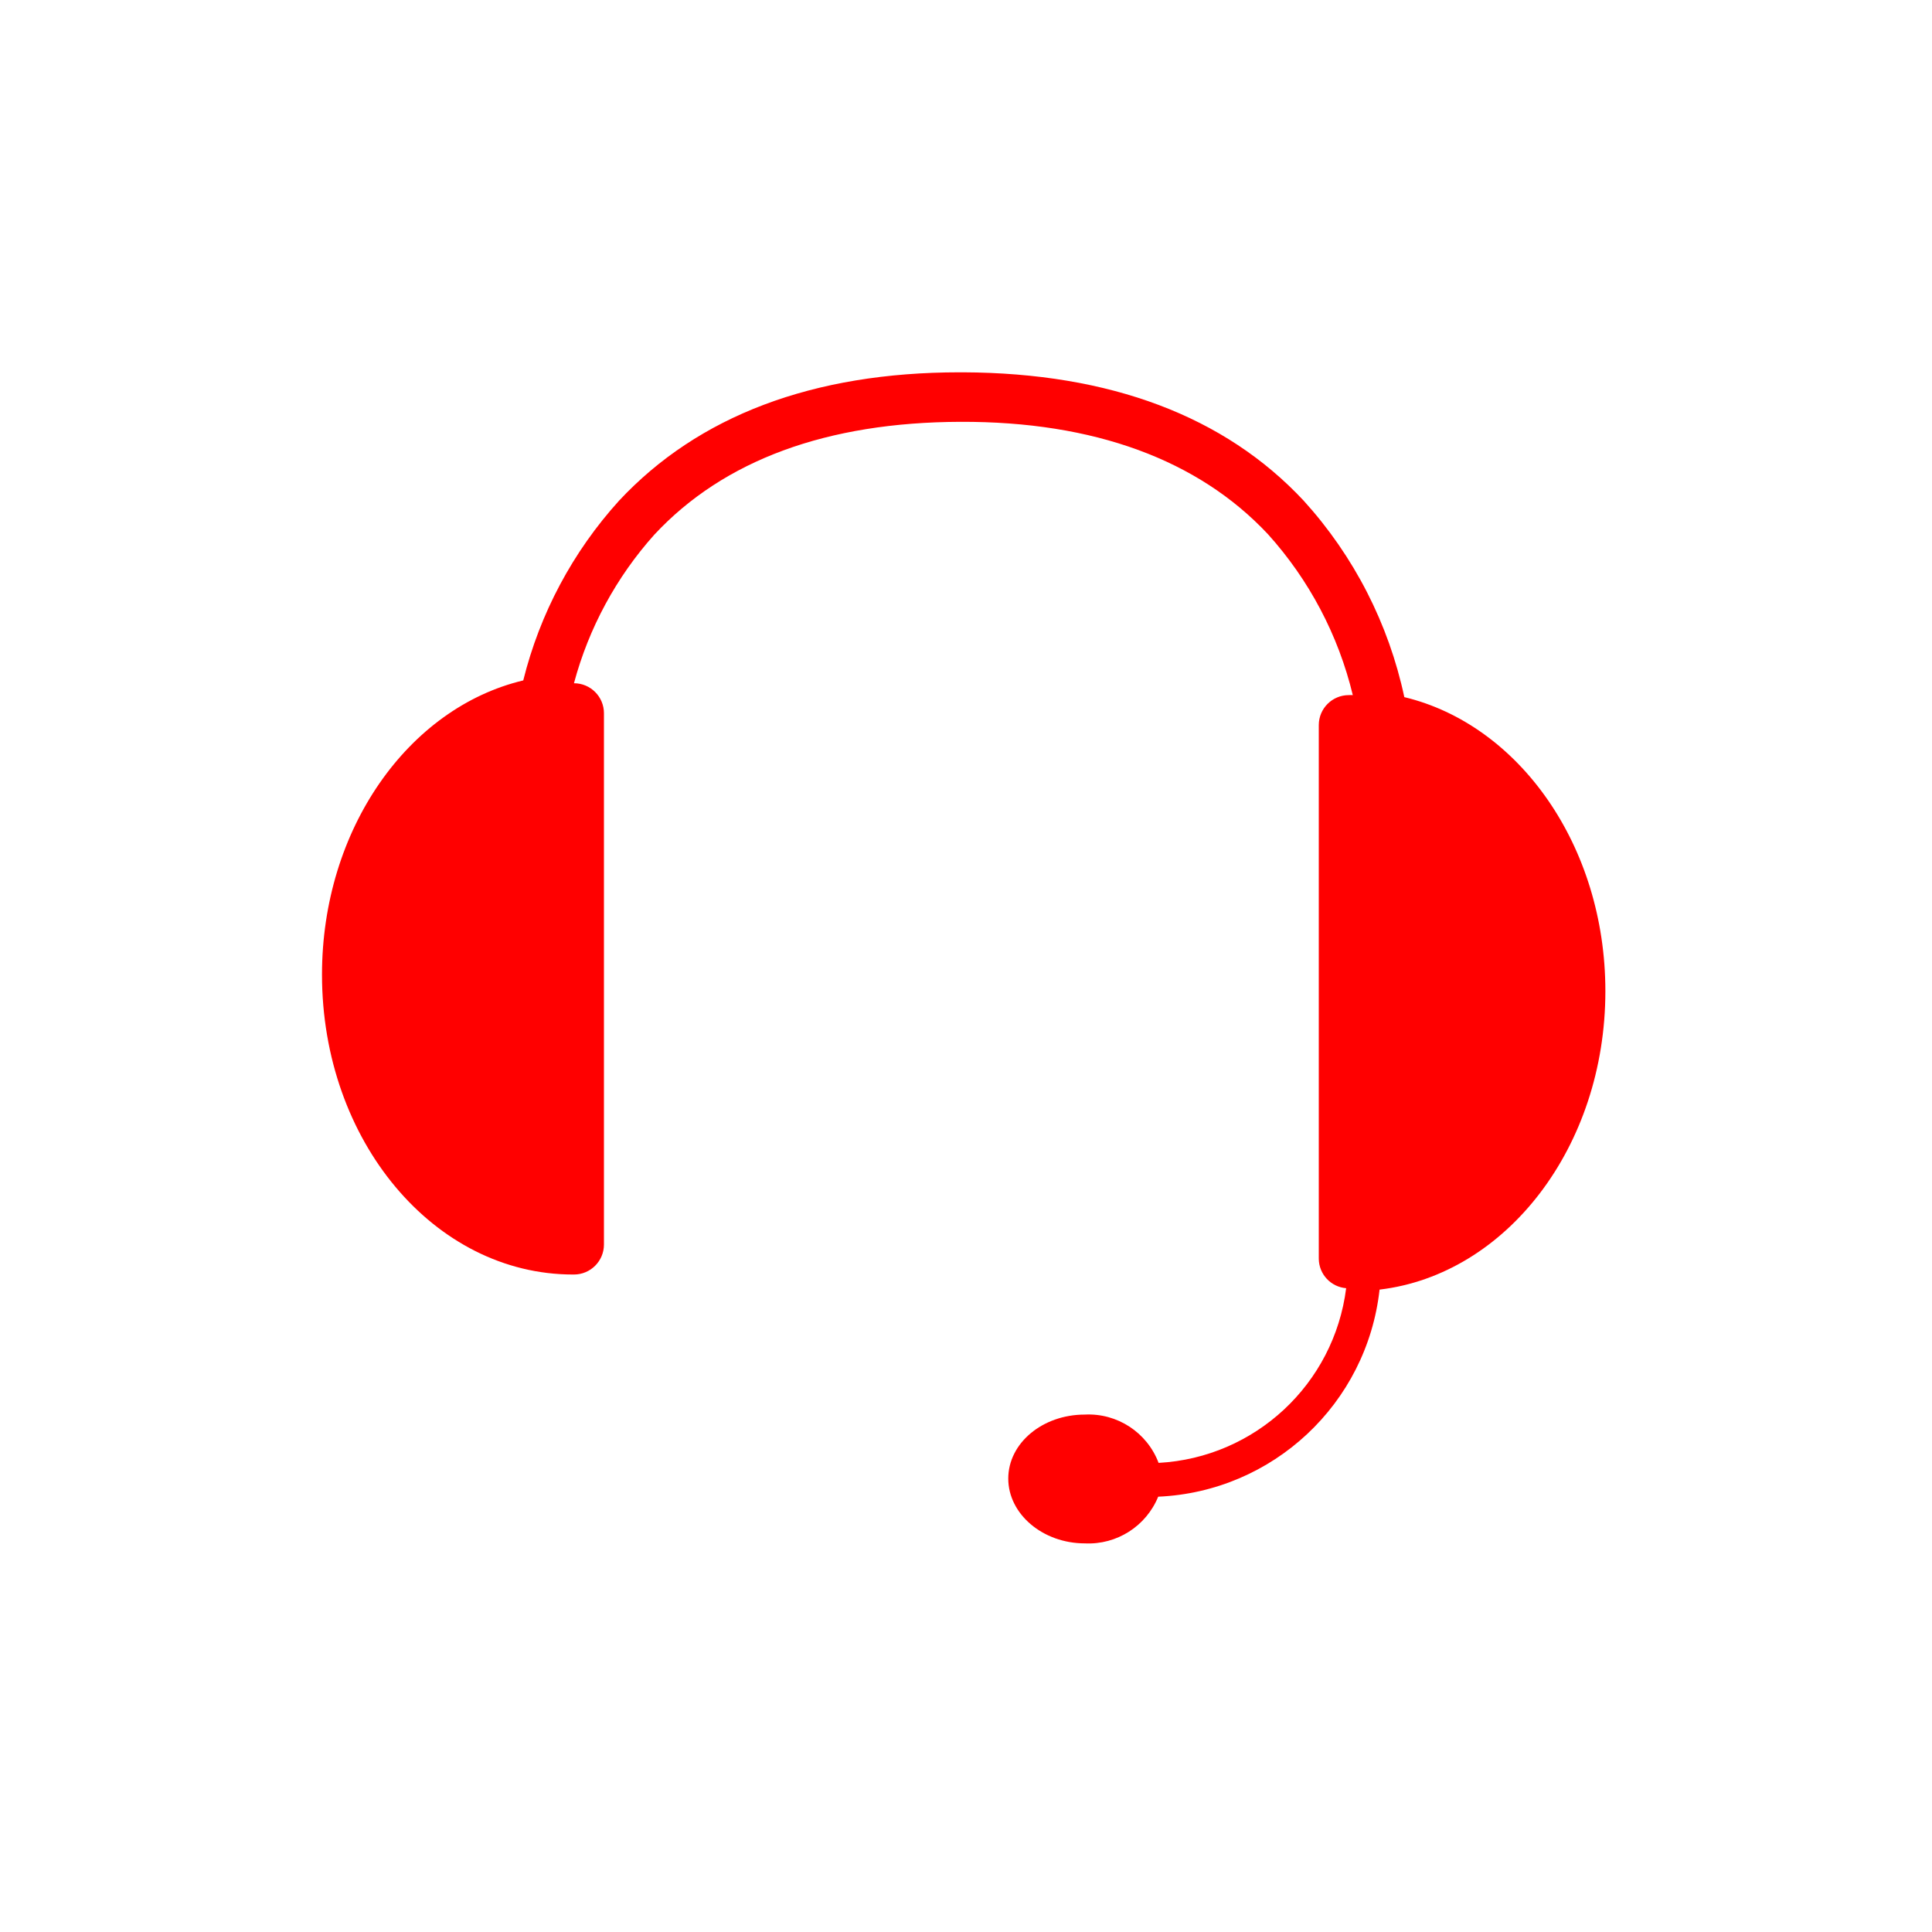 <svg xmlns="http://www.w3.org/2000/svg" viewBox="0 0 96 96" class="primary icon">
  <path fill="#F00" fill-rule="nonzero" d="M69.78 34.64c-.776-3.638-2.5-7.005-5-9.76-3.92-4.2-9.62-6.35-16.93-6.38h-.16c-7.31 0-13 2.17-16.93 6.38-2.3 2.538-3.935 5.606-4.76 8.93-5.71 1.36-10 7.39-10 14.62 0 8.26 5.58 14.9 12.47 14.9h.05c.823 0 1.49-.667 1.49-1.49v-26.4c0-.823-.667-1.49-1.49-1.49.735-2.743 2.105-5.275 4-7.39 3.45-3.7 8.57-5.58 15.21-5.6 6.64-.02 11.81 1.89 15.27 5.58 2.052 2.273 3.503 5.023 4.22 8-.067-.005-.133-.005-.2 0-.823 0-1.49.667-1.49 1.49v26.52c.008.765.597 1.398 1.36 1.46-.602 4.765-4.524 8.418-9.32 8.68-.572-1.513-2.055-2.483-3.67-2.4-2.1 0-3.8 1.42-3.8 3.18 0 1.76 1.71 3.22 3.81 3.22 1.582.076 3.04-.854 3.64-2.32 5.7-.25 10.37-4.618 11-10.29 6.3-.75 11.22-7.1 11.22-14.83 0-7.22-4.29-13.24-9.99-14.61z"/>
</svg>
